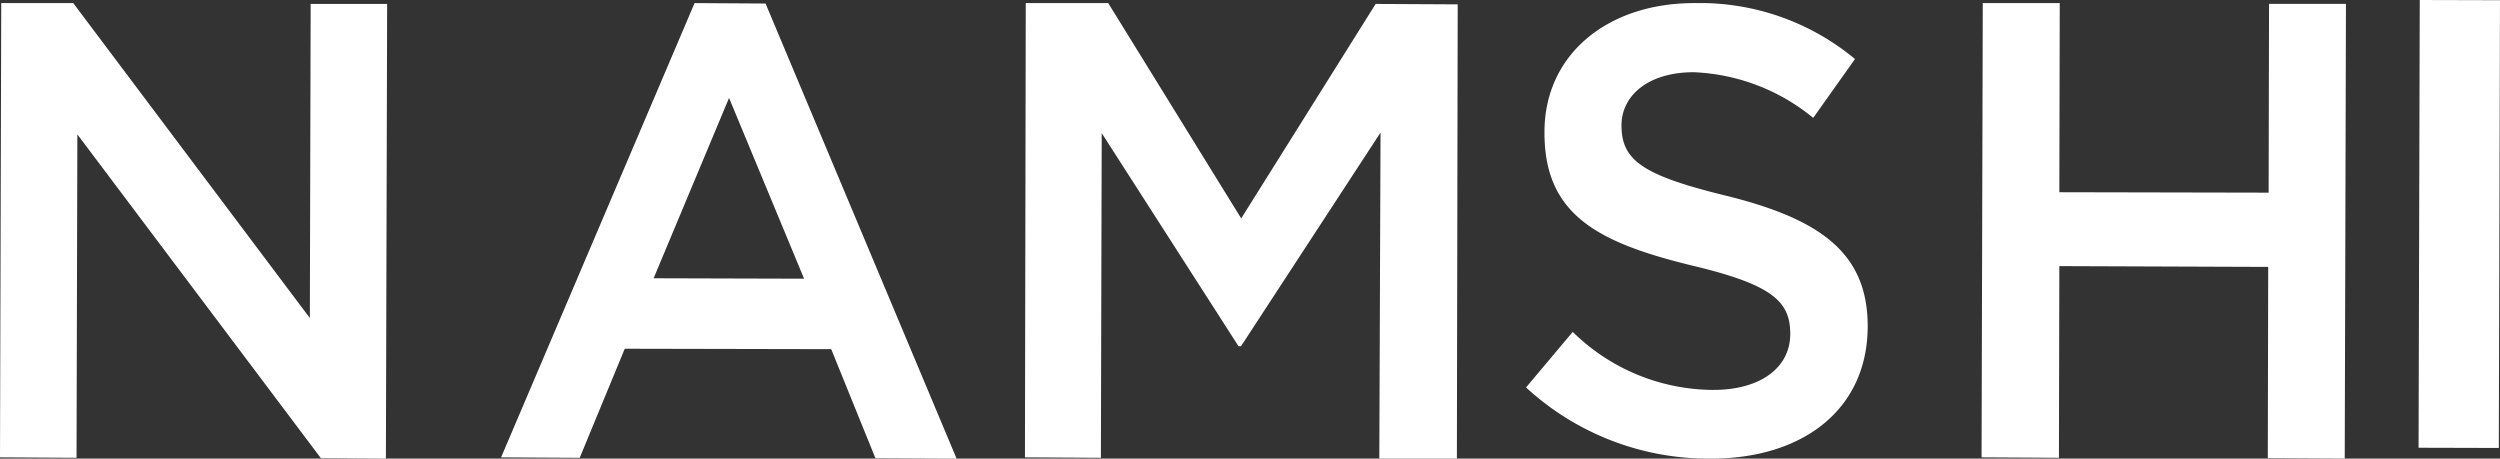 <svg xmlns="http://www.w3.org/2000/svg" width="98.556" height="18.08" viewBox="0 0 98.556 18.08"><rect x="0" y="0" width="98.556" height="18.08" fill="#333333" stroke="none"/><defs><style>.a{fill:#fff;}</style></defs><g transform="translate(0)"><g transform="translate(0 0)"><path class="a" d="M29.628,31,22,48.909l3.1.017,1.775-4.3,8.14.017,1.743,4.3,3.2.017L32.426,31.017ZM28.013,41.848l2.974-7.11,2.958,7.127Z" transform="translate(-2.246 -30.878)"/><path class="a" d="M3.05,36.176l9.6,12.765,2.563.017.049-17.925H12.247l-.032,12.383L2.887,31H.049L0,48.908l3.017.017Z" transform="translate(0 -30.878)"/><path class="a" d="M62.028,48.958,62.06,31.05l-3.235-.017-5.3,8.455L48.283,31H45.032L45,48.908l2.994.017.032-12.8,5.392,8.4h.1l5.5-8.421L58.97,48.958Z" transform="translate(-4.594 -30.878)"/><path class="a" d="M0,0H17.651V3.163H0Z" transform="translate(95.346 17.651) rotate(-89.849)"/><path class="a" d="M98.317,38.473l-8.251-.017L90.082,31H87.048L87,48.908l3.05.017.016-7.556L98.3,41.4l-.016,7.539,3.033.017.048-17.925H98.333Z" transform="translate(-8.882 -30.878)"/><path class="a" d="M74.881,38.592c-3.327-.811-4.118-1.411-4.118-2.774,0-1.168,1.05-2.093,2.842-2.093a7.922,7.922,0,0,1,4.716,1.8l1.647-2.32A9.551,9.551,0,0,0,73.67,31c-3.456-.016-5.943,2.028-5.943,5.078-.016,3.244,2.067,4.347,5.765,5.256,3.23.762,3.924,1.427,3.924,2.709,0,1.346-1.2,2.222-3.084,2.206a7.944,7.944,0,0,1-5.491-2.287L67,46.152a10.623,10.623,0,0,0,7.251,2.806c3.65.016,6.218-1.93,6.218-5.224C80.469,40.814,78.547,39.5,74.881,38.592Z" transform="translate(-6.84 -30.878)"/></g></g></svg>